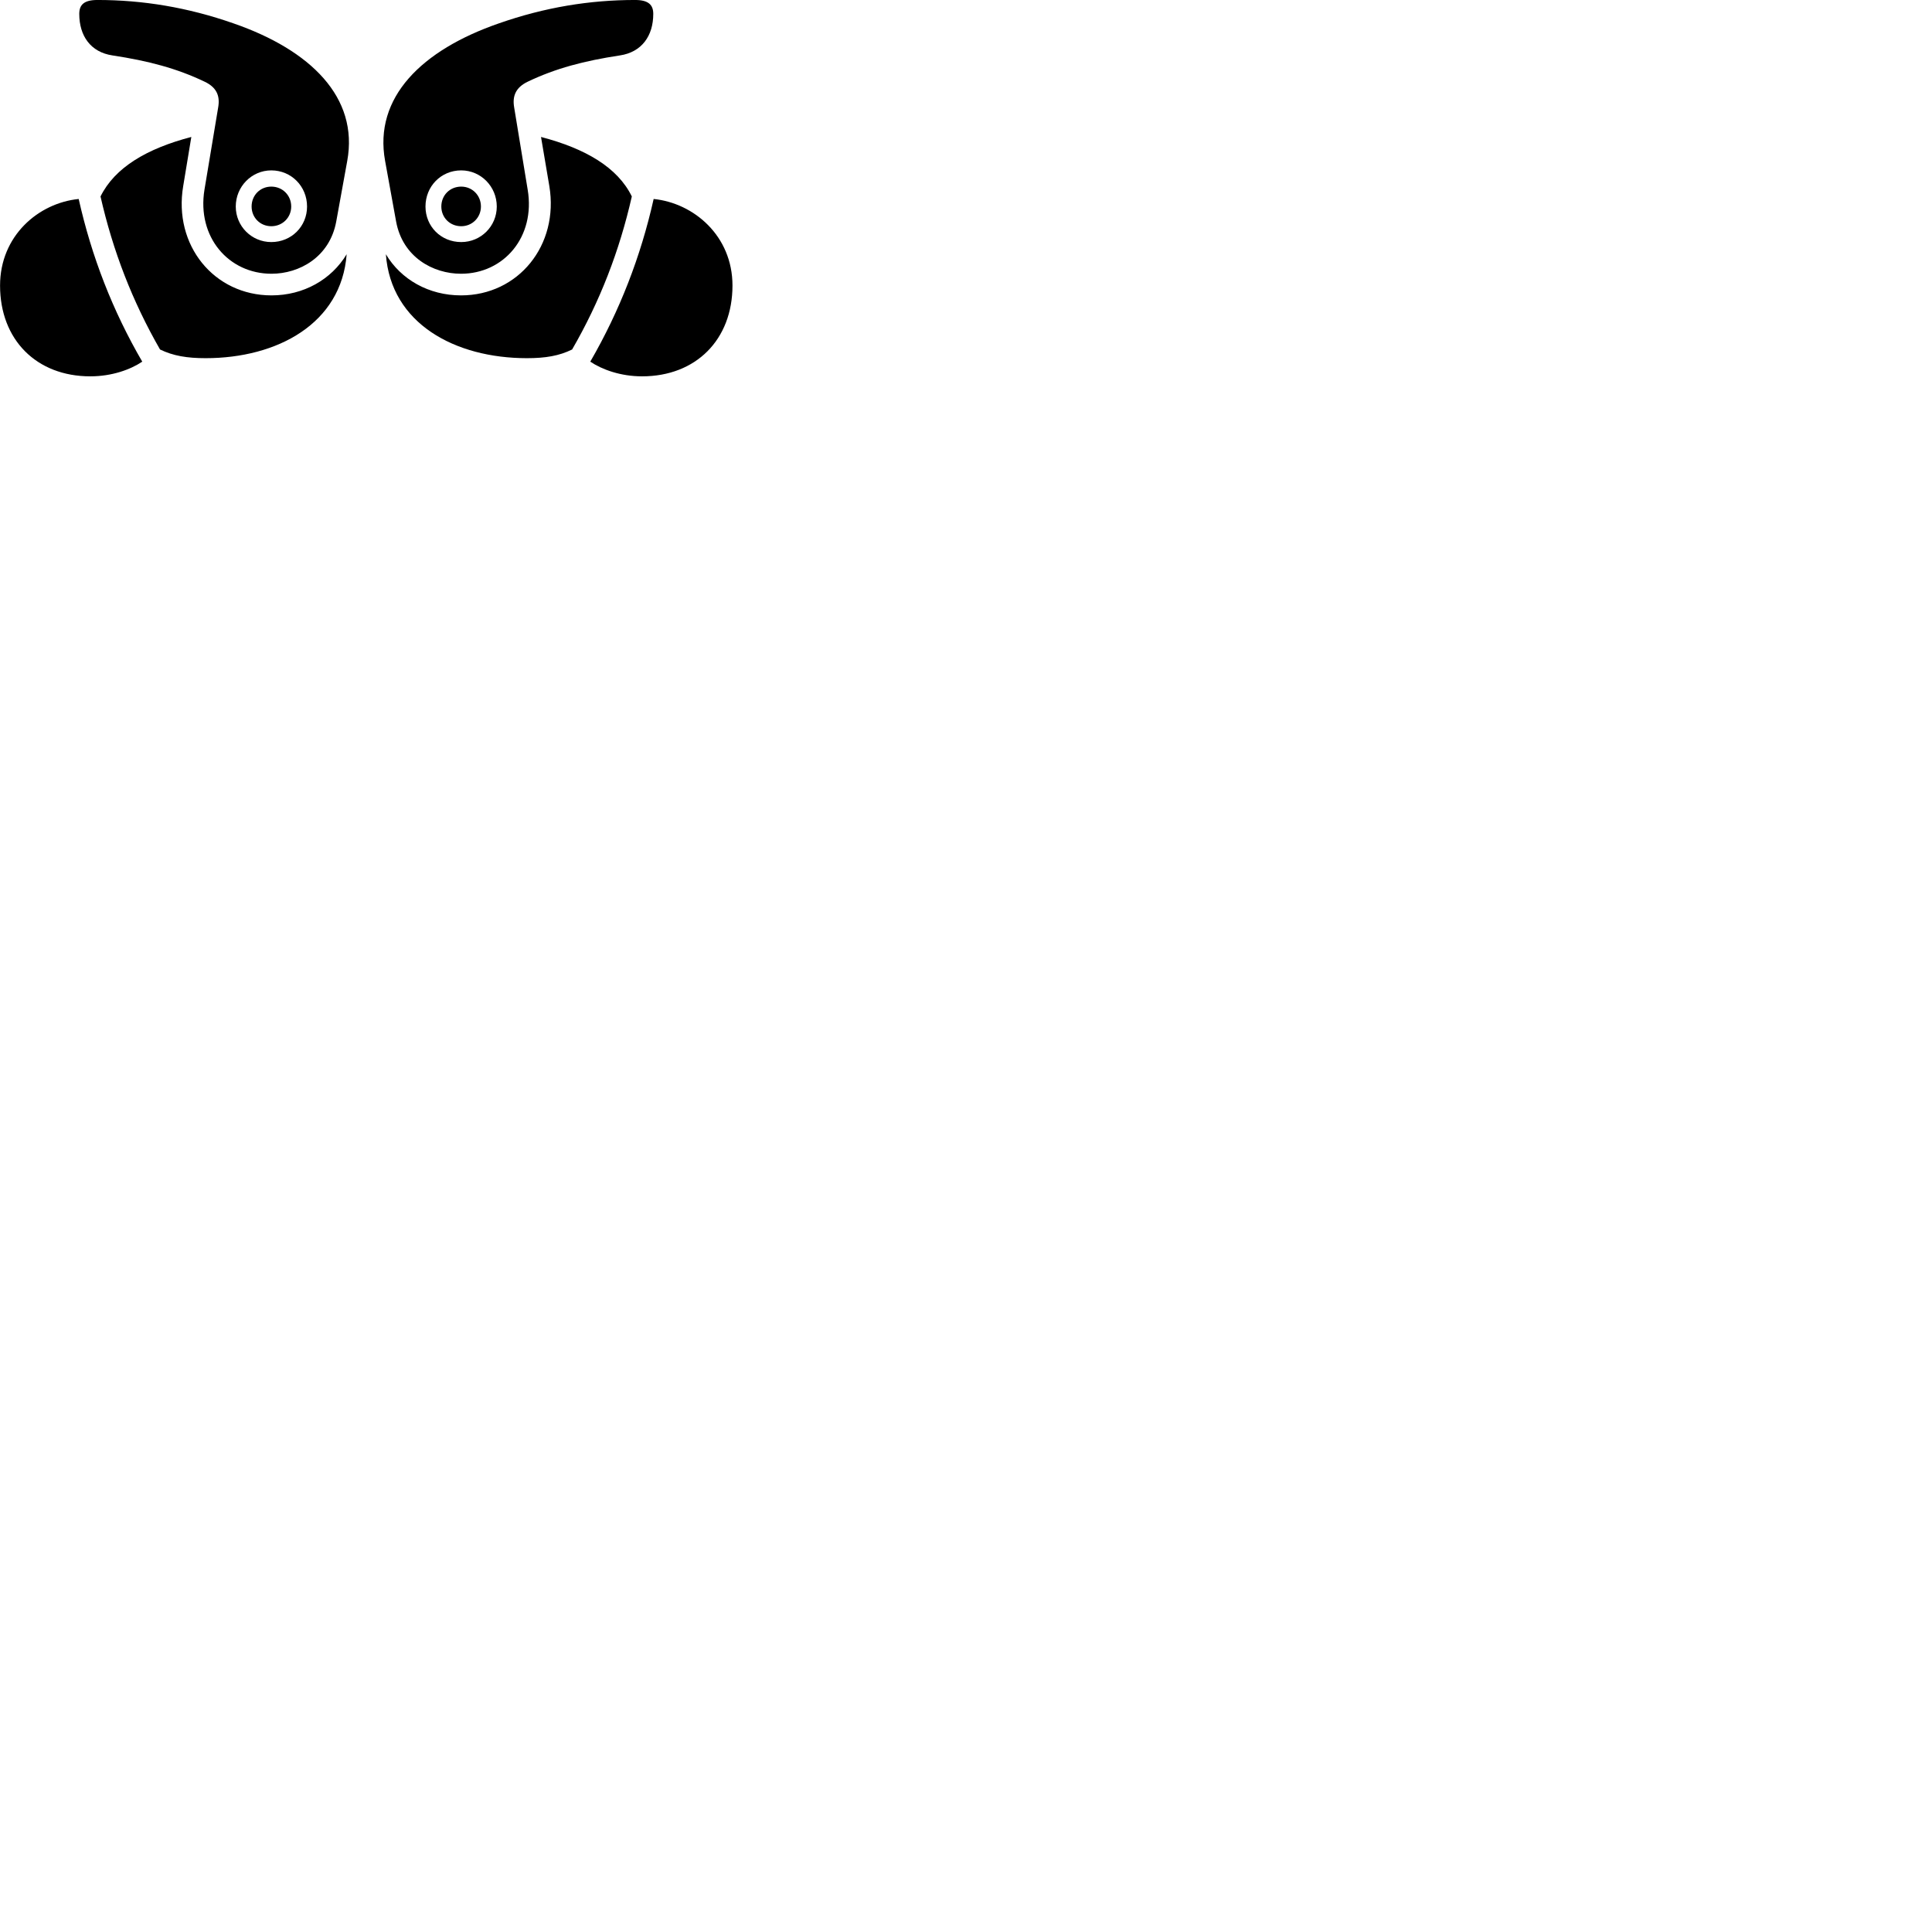 
        <svg xmlns="http://www.w3.org/2000/svg" viewBox="0 0 100 100">
            <path d="M14.053 14.169C15.493 14.169 17.063 13.309 17.403 11.469L17.973 8.329C18.573 5.039 16.073 2.589 12.083 1.209C9.713 0.379 7.383 -0.001 5.043 -0.001C4.333 -0.001 4.103 0.259 4.103 0.719C4.103 1.849 4.683 2.699 5.823 2.869C7.673 3.149 9.153 3.539 10.593 4.229C11.183 4.509 11.403 4.929 11.293 5.559L10.583 9.819C10.183 12.269 11.833 14.169 14.053 14.169ZM23.863 14.169C26.073 14.169 27.723 12.269 27.313 9.819L26.613 5.559C26.503 4.929 26.733 4.509 27.313 4.229C28.753 3.539 30.233 3.149 32.083 2.869C33.223 2.699 33.813 1.849 33.813 0.719C33.813 0.259 33.573 -0.001 32.873 -0.001C30.523 -0.001 28.193 0.379 25.823 1.209C21.833 2.589 19.333 5.039 19.933 8.329L20.503 11.469C20.843 13.309 22.413 14.169 23.863 14.169ZM14.053 15.289C11.073 15.289 8.963 12.689 9.483 9.629L9.903 7.089C7.603 7.689 5.943 8.669 5.203 10.169C5.843 12.989 6.853 15.599 8.283 18.089C8.963 18.419 9.683 18.539 10.643 18.539C14.353 18.539 17.673 16.749 17.943 13.159C17.153 14.469 15.713 15.289 14.053 15.289ZM23.863 15.289C22.193 15.289 20.753 14.469 19.973 13.159C20.233 16.749 23.553 18.539 27.273 18.539C28.233 18.539 28.943 18.419 29.613 18.089C31.053 15.599 32.063 12.989 32.703 10.169C31.973 8.669 30.303 7.689 28.003 7.089L28.433 9.629C28.943 12.689 26.833 15.289 23.863 15.289ZM14.043 12.529C13.023 12.529 12.203 11.709 12.203 10.689C12.203 9.659 13.023 8.819 14.043 8.819C15.083 8.819 15.893 9.649 15.893 10.689C15.893 11.719 15.083 12.529 14.043 12.529ZM23.873 12.529C22.823 12.529 22.023 11.719 22.023 10.689C22.023 9.649 22.823 8.819 23.873 8.819C24.893 8.819 25.713 9.659 25.713 10.689C25.713 11.709 24.893 12.529 23.873 12.529ZM14.043 11.709C14.623 11.709 15.073 11.259 15.073 10.689C15.073 10.109 14.623 9.659 14.043 9.659C13.463 9.659 13.023 10.109 13.023 10.689C13.023 11.259 13.463 11.709 14.043 11.709ZM23.873 11.709C24.443 11.709 24.893 11.259 24.893 10.689C24.893 10.109 24.443 9.659 23.873 9.659C23.283 9.659 22.843 10.109 22.843 10.689C22.843 11.259 23.283 11.709 23.873 11.709ZM0.003 14.779C0.003 17.579 1.883 19.479 4.673 19.479C5.793 19.479 6.753 19.129 7.363 18.719C5.833 16.089 4.743 13.289 4.073 10.299C1.983 10.509 0.003 12.209 0.003 14.779ZM37.913 14.779C37.913 12.209 35.913 10.509 33.833 10.299C33.163 13.289 32.073 16.089 30.553 18.719C31.163 19.129 32.123 19.479 33.233 19.479C36.023 19.479 37.913 17.579 37.913 14.779Z" />
        </svg>
    